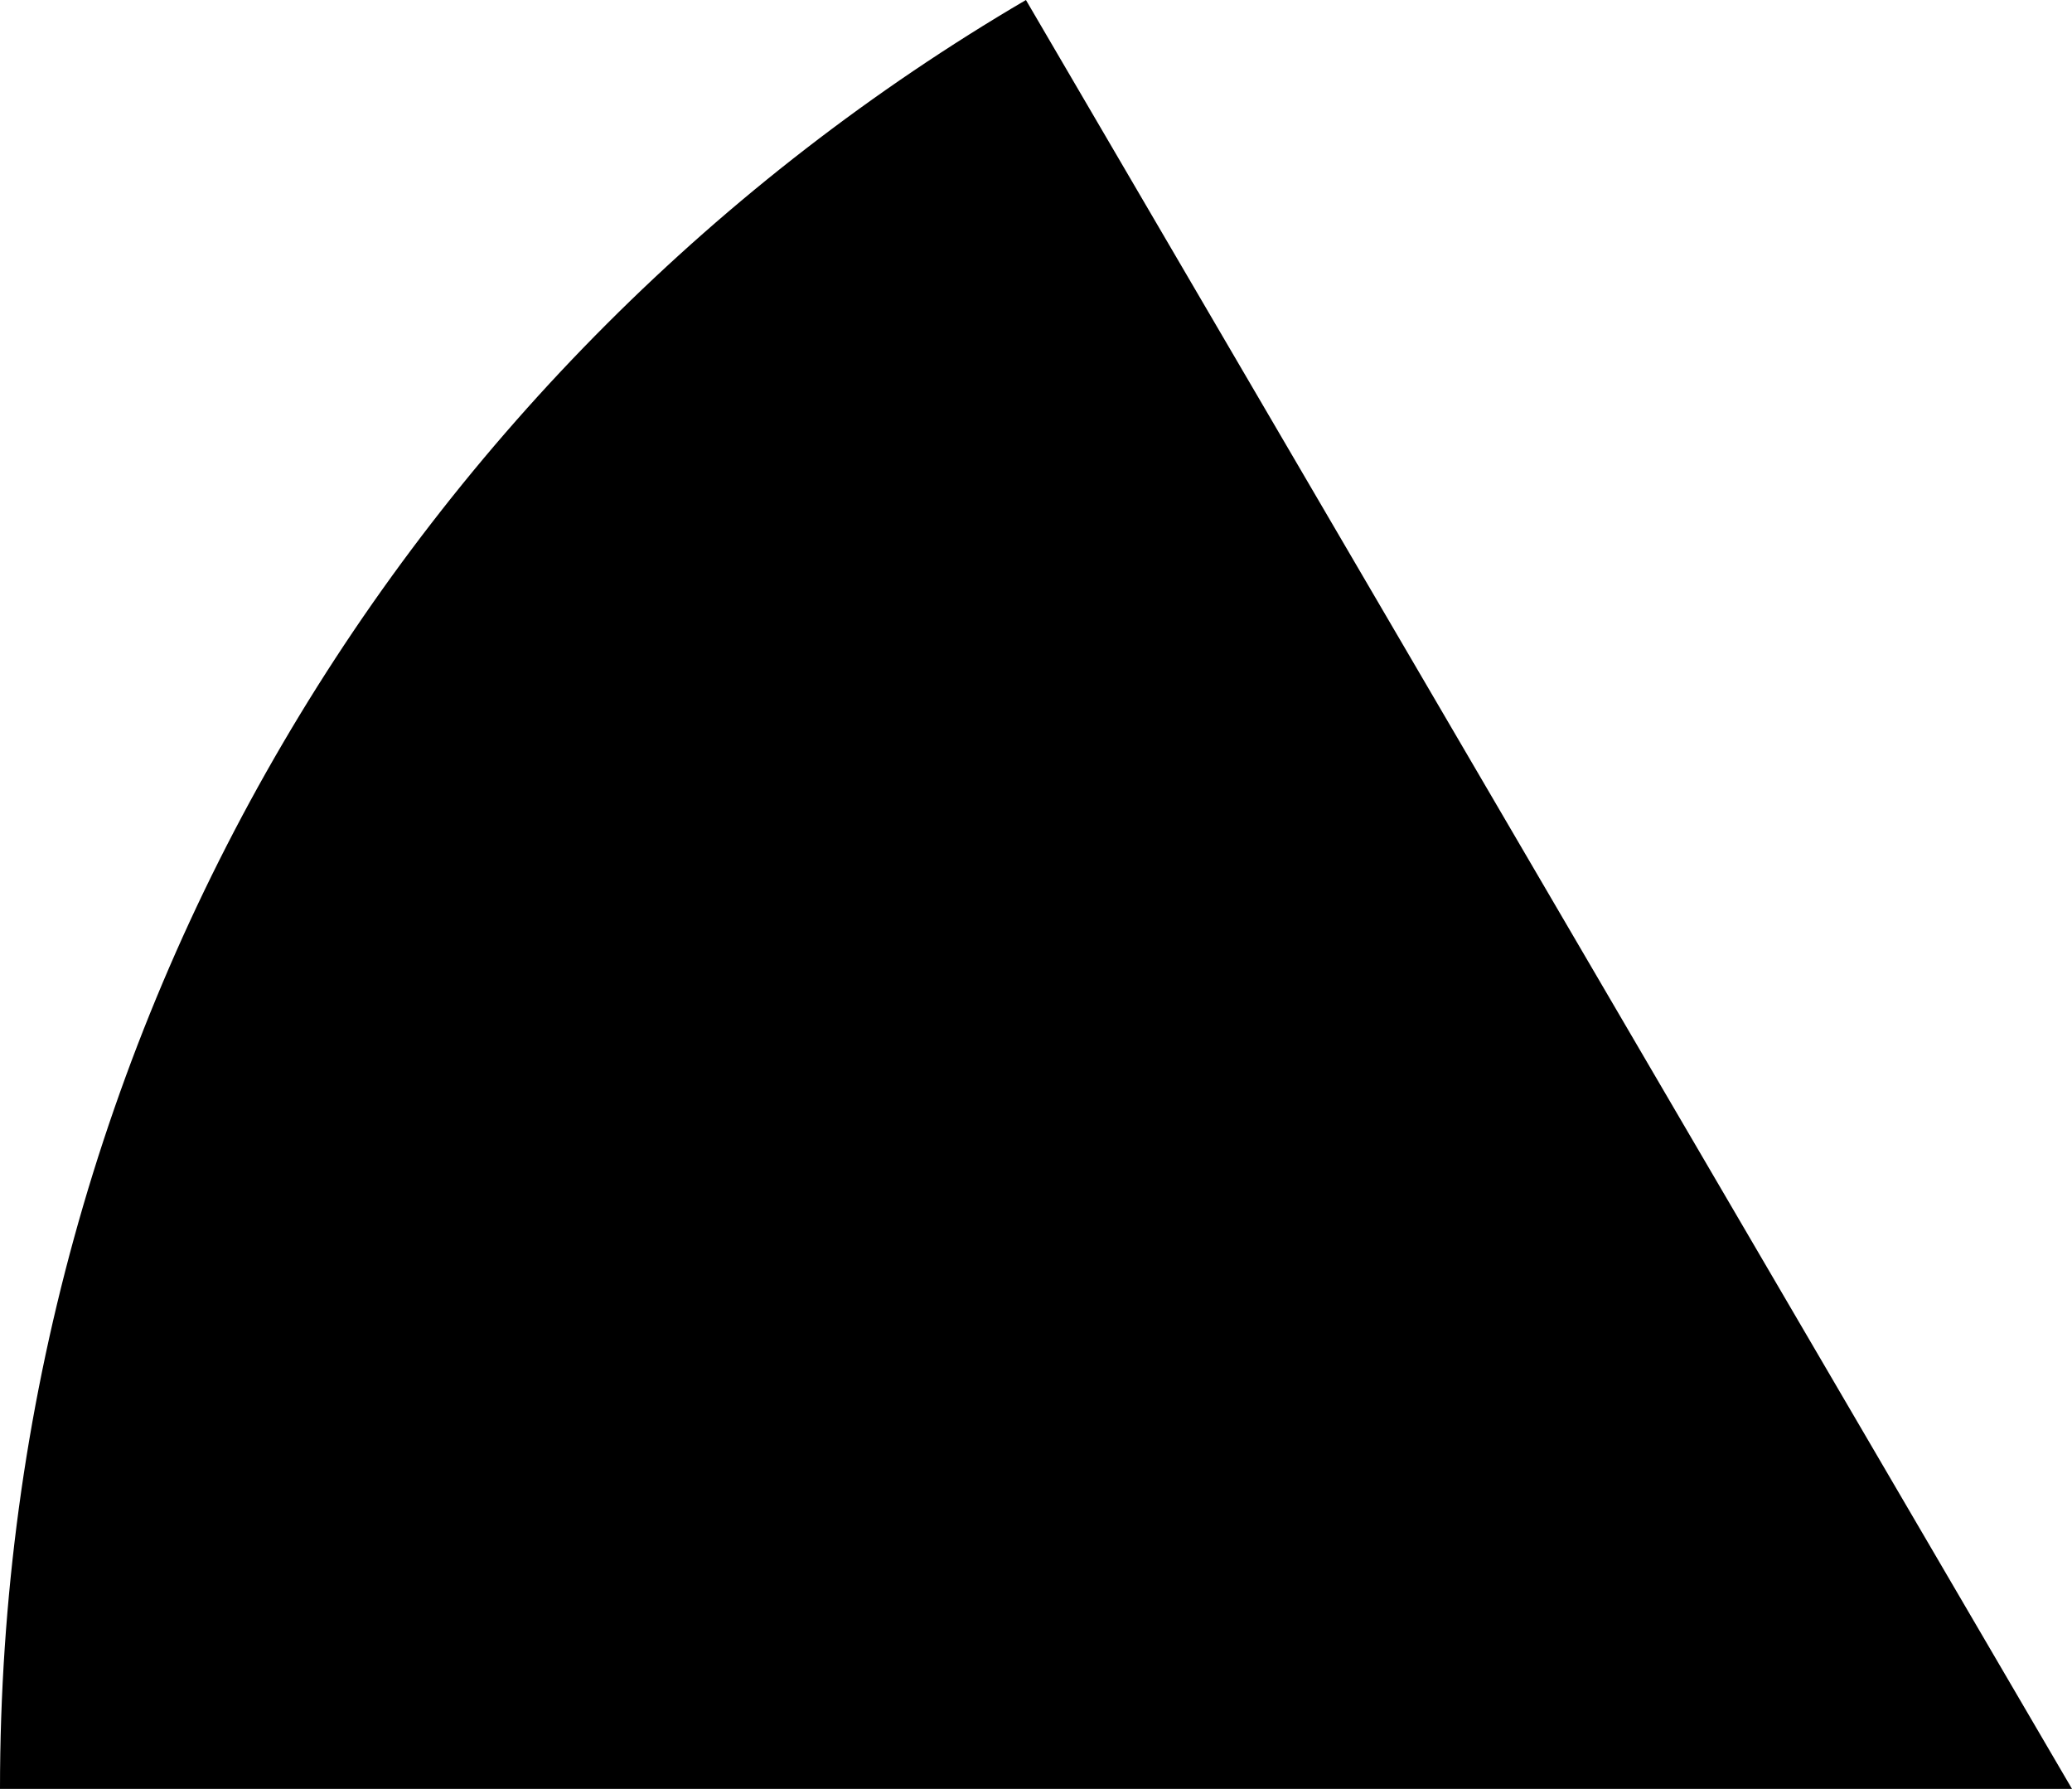 <svg xmlns="http://www.w3.org/2000/svg" class="inline base" viewBox="0 0 70 60.42" preserveAspectRatio="xMidYMid meet" role="img">
  <title>Book 6, Prop 4 -- Black angle</title>
  <path class="fill-black" d="M34.66,0C13.93,12.15,0,34.65,0,60.42h70L34.66,0z" style="fill:#000000;fill-opacity:1;stroke-opacity:0;"/>
</svg>
